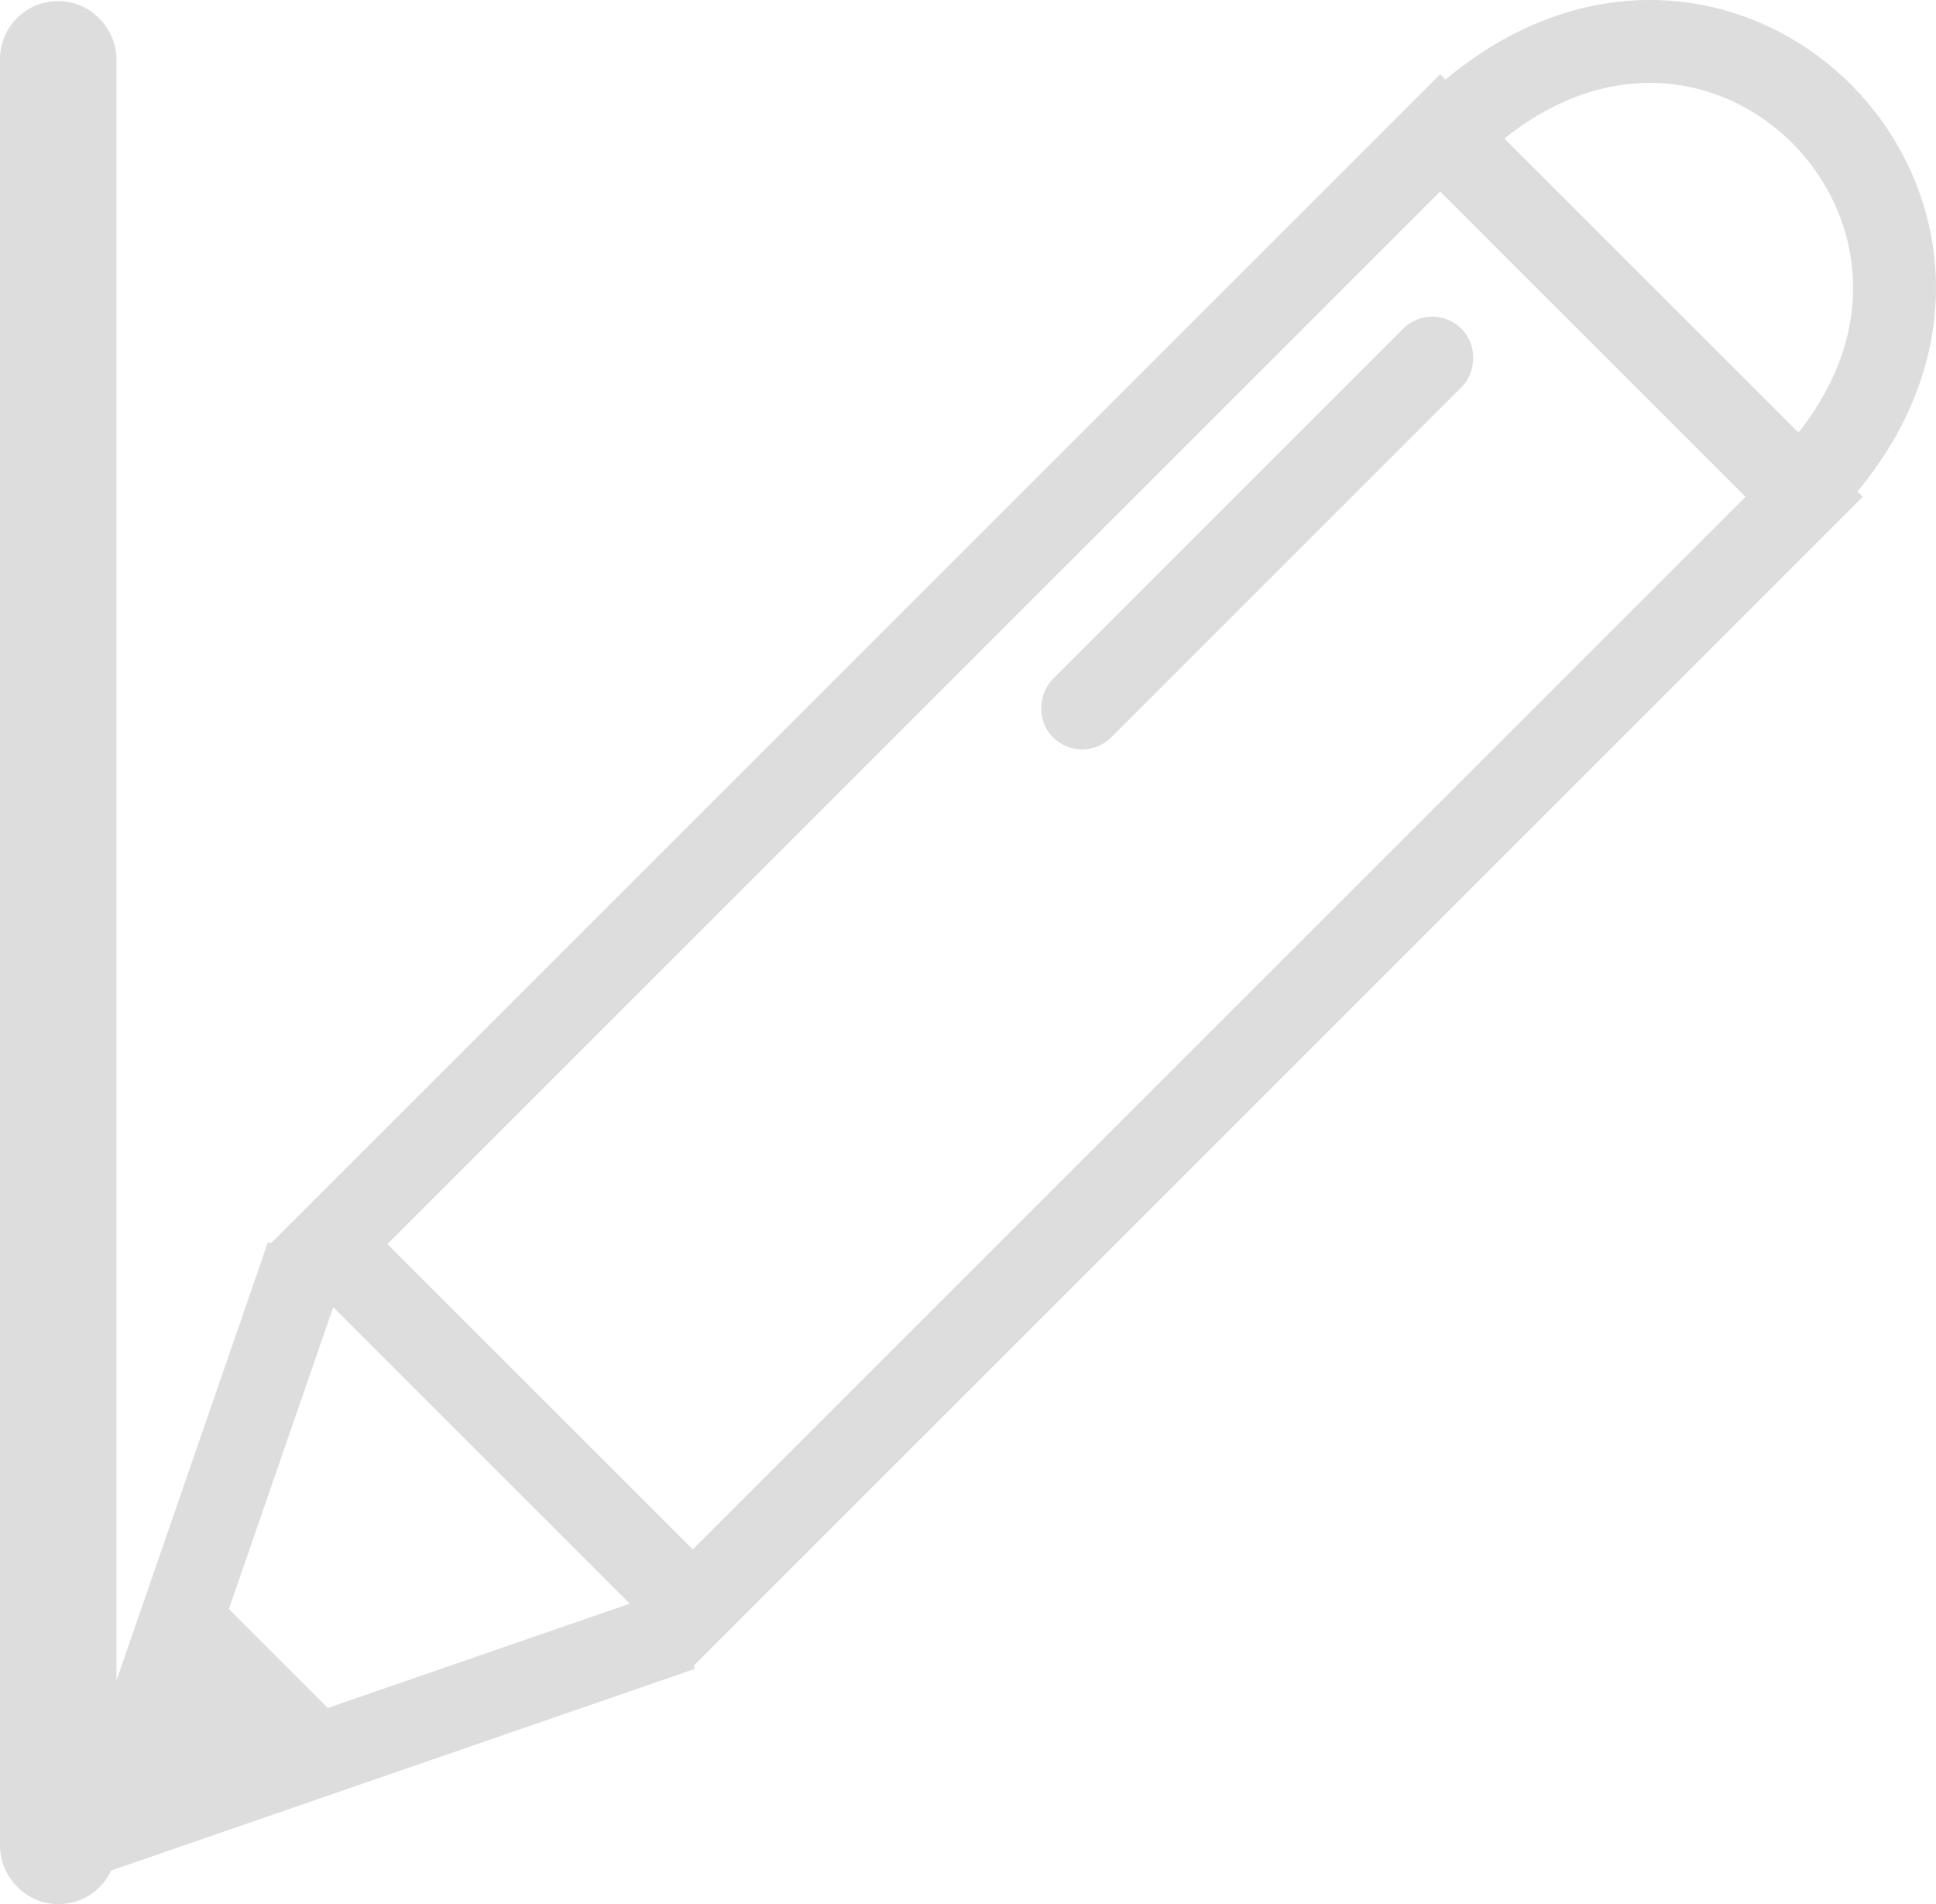 <?xml version="1.0" encoding="UTF-8"?><svg id="a" xmlns="http://www.w3.org/2000/svg" viewBox="0 0 466.88 459.26"><defs><style>.b{stroke-width:12px;}.b,.c,.d{stroke:#ddd;stroke-miterlimit:10;}.b,.d{fill:none;}.c{fill:#ddd;stroke-width:10px;}.d{stroke-width:20px;}</style></defs><rect class="d" x="195.11" y="20.44" width="124.14" height="379.02" transform="translate(290.58 540.26) rotate(-135)"/><polygon class="c" points="37.37 429.55 75.7 415.67 51.26 391.22 37.37 429.55"/><rect class="b" x="299.23" y="64.89" width="7.92" height="127.35" rx="3.96" ry="3.96" transform="translate(179.71 -176.73) rotate(45)"/><path class="d" d="M434.53,118.38c63.33-63.33-21.54-150.02-85.78-85.78"/><polyline class="d" points="164.29 393.07 26.45 440.69 74.07 302.85"/><rect class="d" x="10" y="10.26" width="8.09" height="439" rx="3.96" ry="3.96"/></svg>